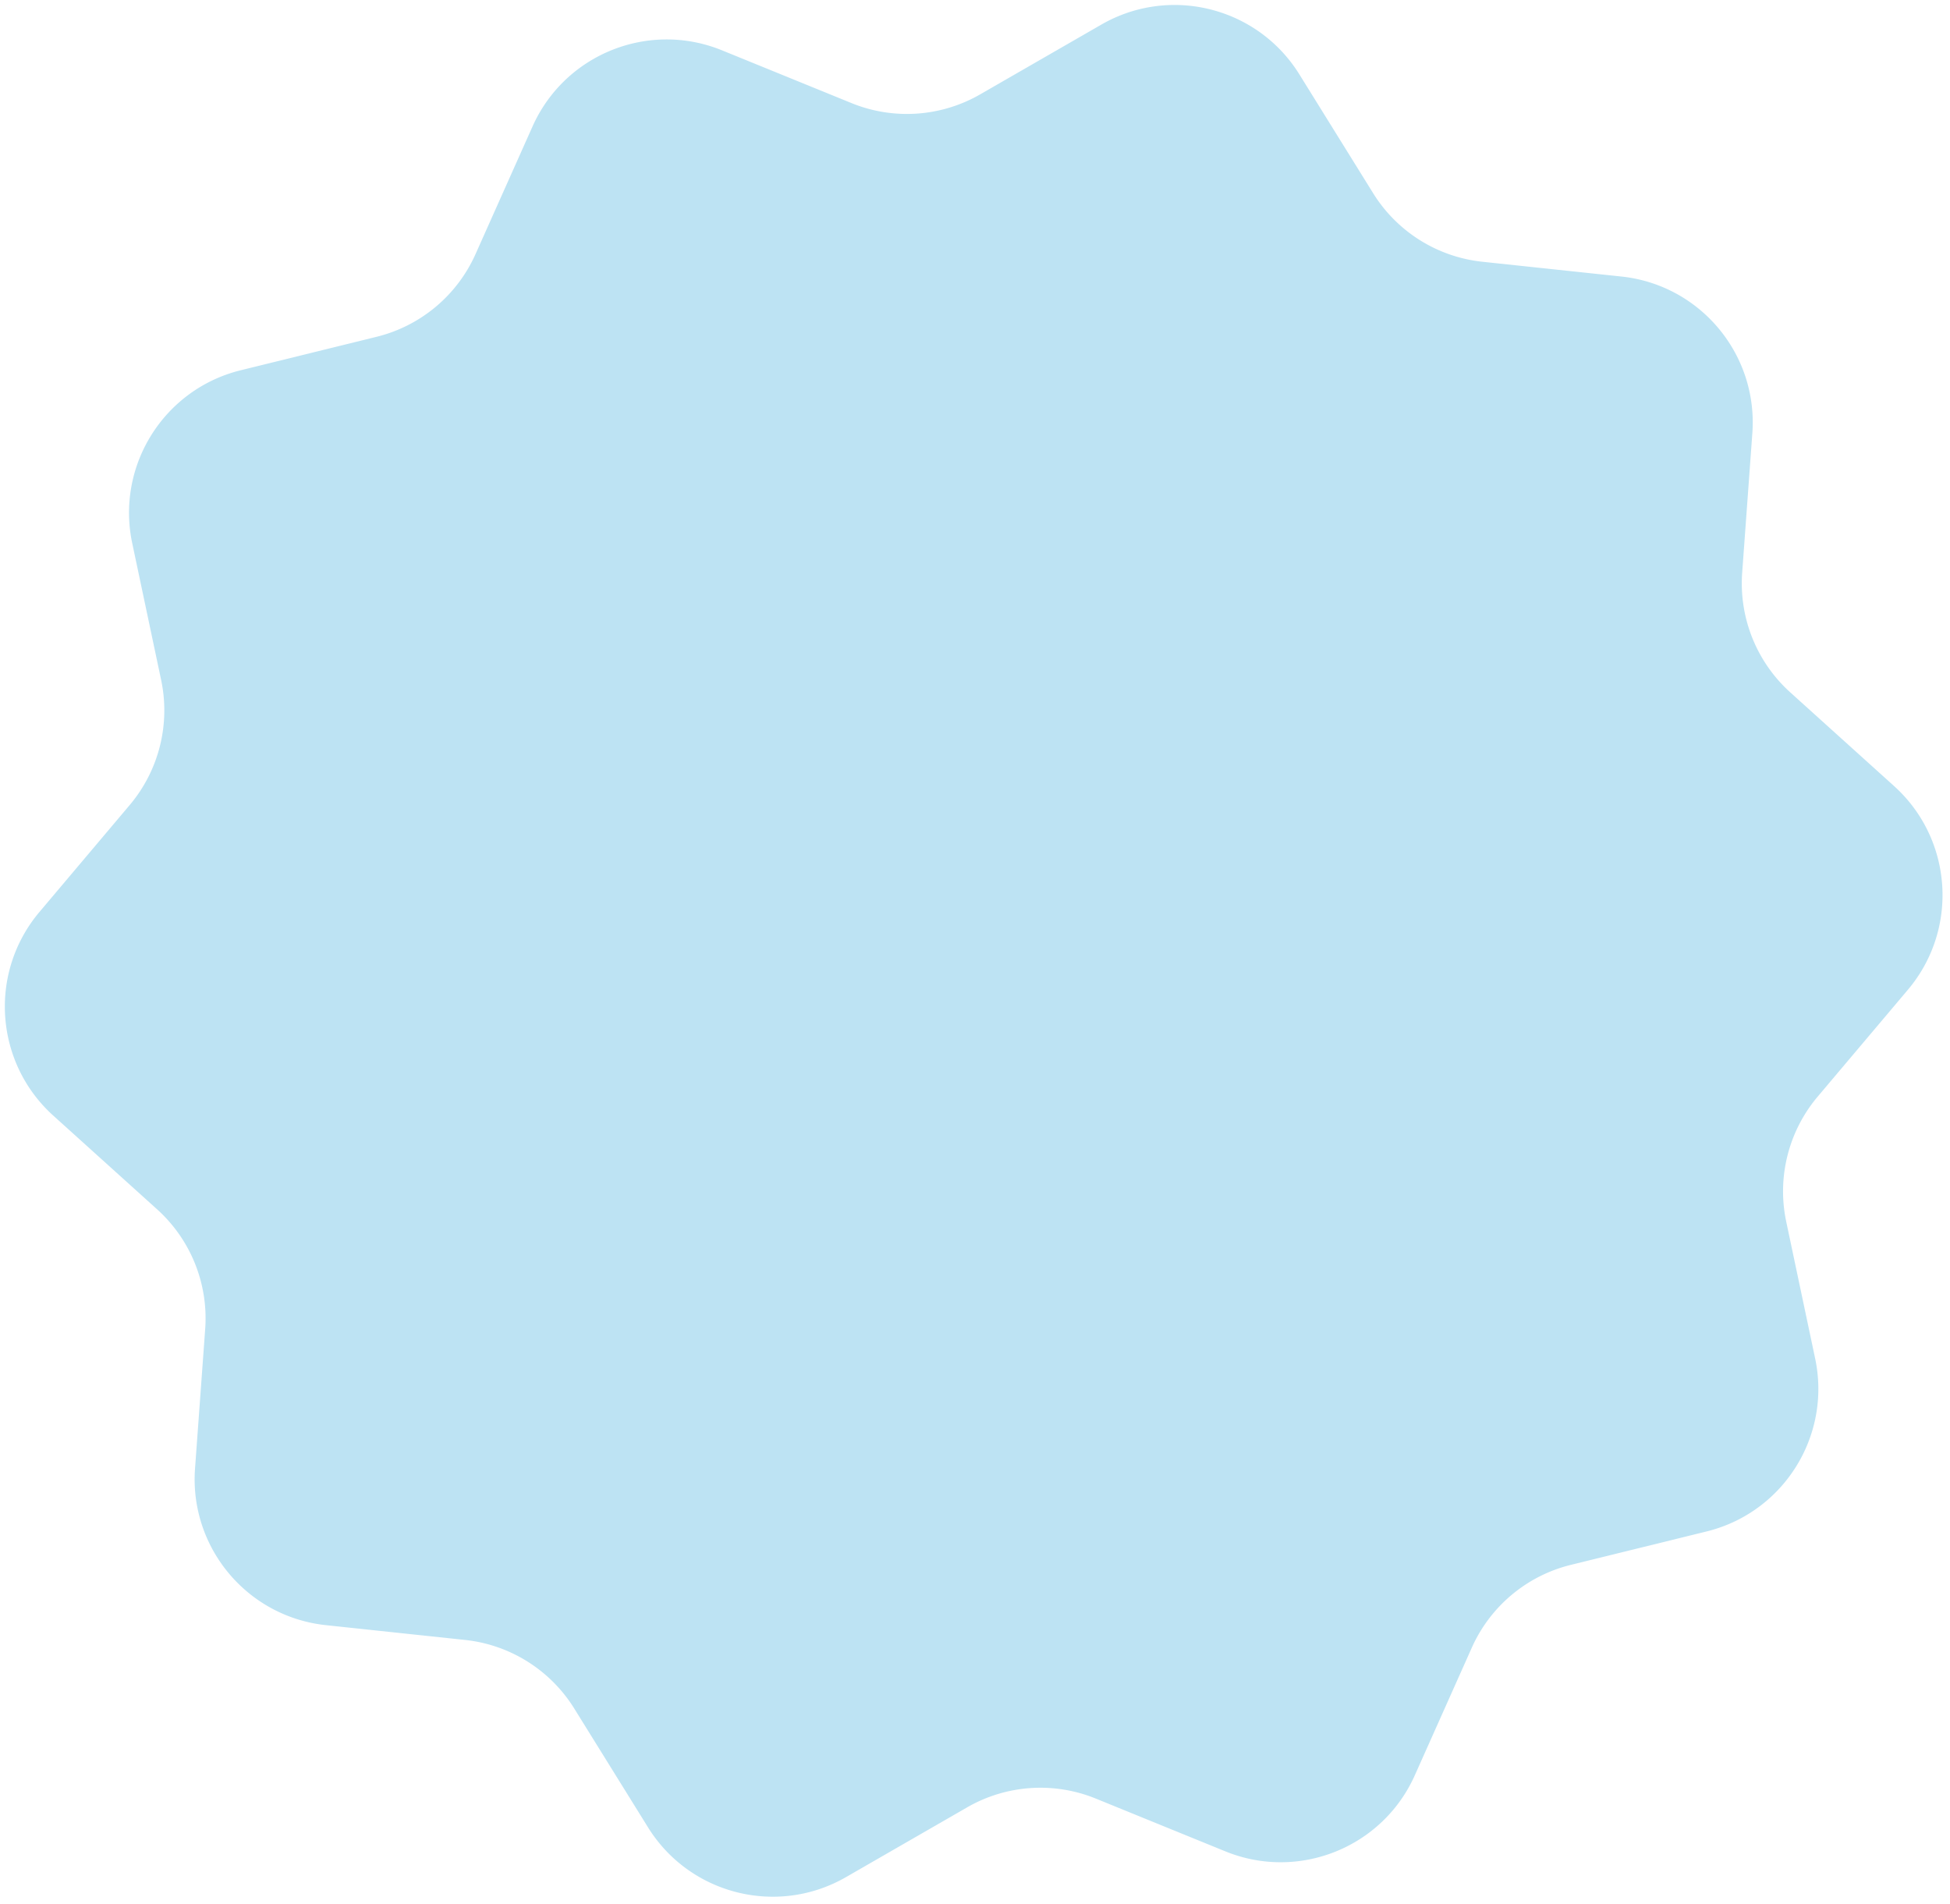 <svg width="256" height="250" fill="none" xmlns="http://www.w3.org/2000/svg"><path d="M144.59 3.227c9.01-5.188 20.511-2.296 25.994 6.537l9.684 15.599a19.276 19.276 0 0 0 14.339 9l18.257 1.94c10.339 1.1 17.943 10.2 17.187 20.568l-1.334 18.312a19.274 19.274 0 0 0 6.31 15.71l13.63 12.3c7.718 6.966 8.521 18.798 1.815 26.743l-11.843 14.029a19.28 19.28 0 0 0-4.129 16.419l3.797 17.963c2.15 10.172-4.155 20.216-14.25 22.702l-17.828 4.389a19.279 19.279 0 0 0-12.991 10.856l-7.487 16.764c-4.24 9.493-15.244 13.913-24.872 9.99l-17.003-6.927a19.271 19.271 0 0 0-16.891 1.146l-15.911 9.162c-9.009 5.188-20.51 2.295-25.994-6.538l-9.683-15.598a19.278 19.278 0 0 0-14.34-9.001l-18.256-1.94c-10.339-1.099-17.943-10.199-17.187-20.568l1.334-18.311a19.274 19.274 0 0 0-6.31-15.71l-13.63-12.301c-7.718-6.966-8.521-18.797-1.815-26.742l11.842-14.03a19.274 19.274 0 0 0 4.13-16.418l-3.797-17.963c-2.15-10.172 4.155-20.216 14.25-22.702l17.827-4.39a19.275 19.275 0 0 0 12.992-10.856l7.486-16.763c4.24-9.493 15.245-13.913 24.873-9.99l17.003 6.927a19.276 19.276 0 0 0 16.891-1.147l15.91-9.161Z" fill="#BDE3F3"/></svg>